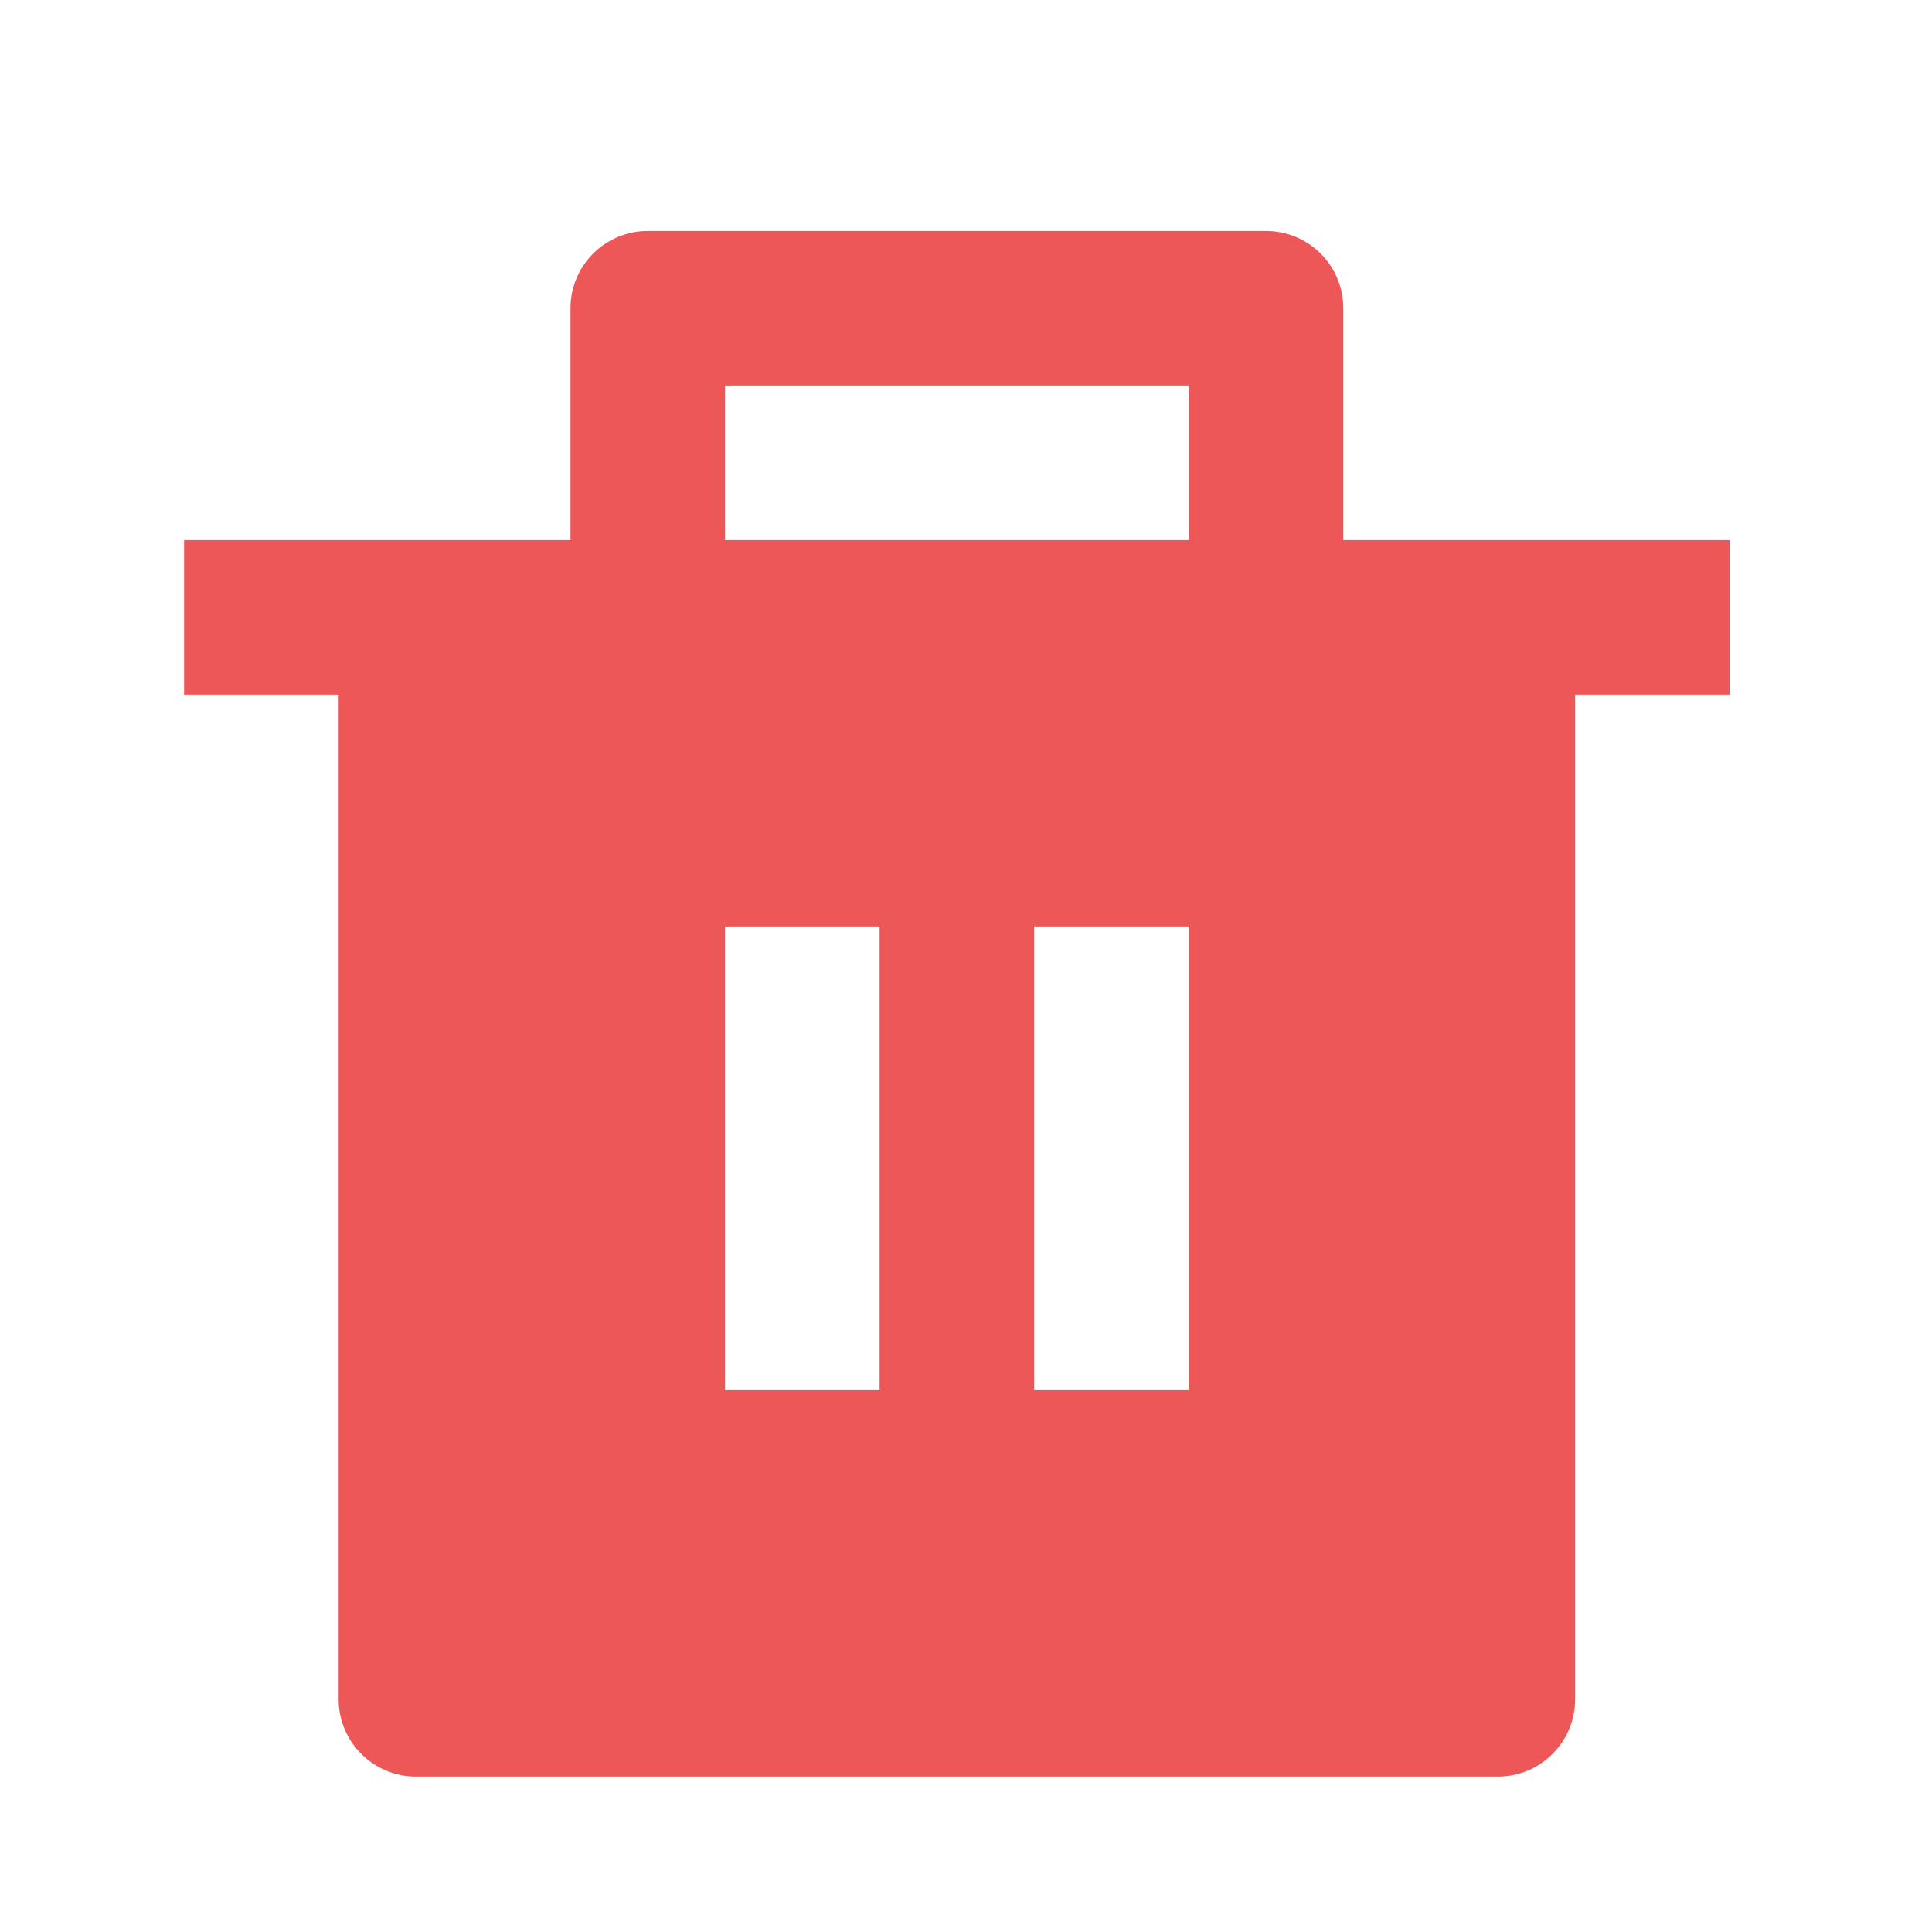 <svg width="25" height="25" viewBox="0 0 25 25" fill="none" xmlns="http://www.w3.org/2000/svg">
<path d="M17.382 6.989H22.382V8.989H20.382V21.989C20.382 22.541 19.935 22.989 19.382 22.989H5.382C4.83 22.989 4.382 22.541 4.382 21.989V8.989H2.382V6.989H7.382V3.989C7.382 3.436 7.83 2.989 8.382 2.989H16.382C16.935 2.989 17.382 3.436 17.382 3.989V6.989ZM9.382 11.989V17.989H11.382V11.989H9.382ZM13.382 11.989V17.989H15.382V11.989H13.382ZM9.382 4.989V6.989H15.382V4.989H9.382Z" fill="#EE5757"/>
</svg>

